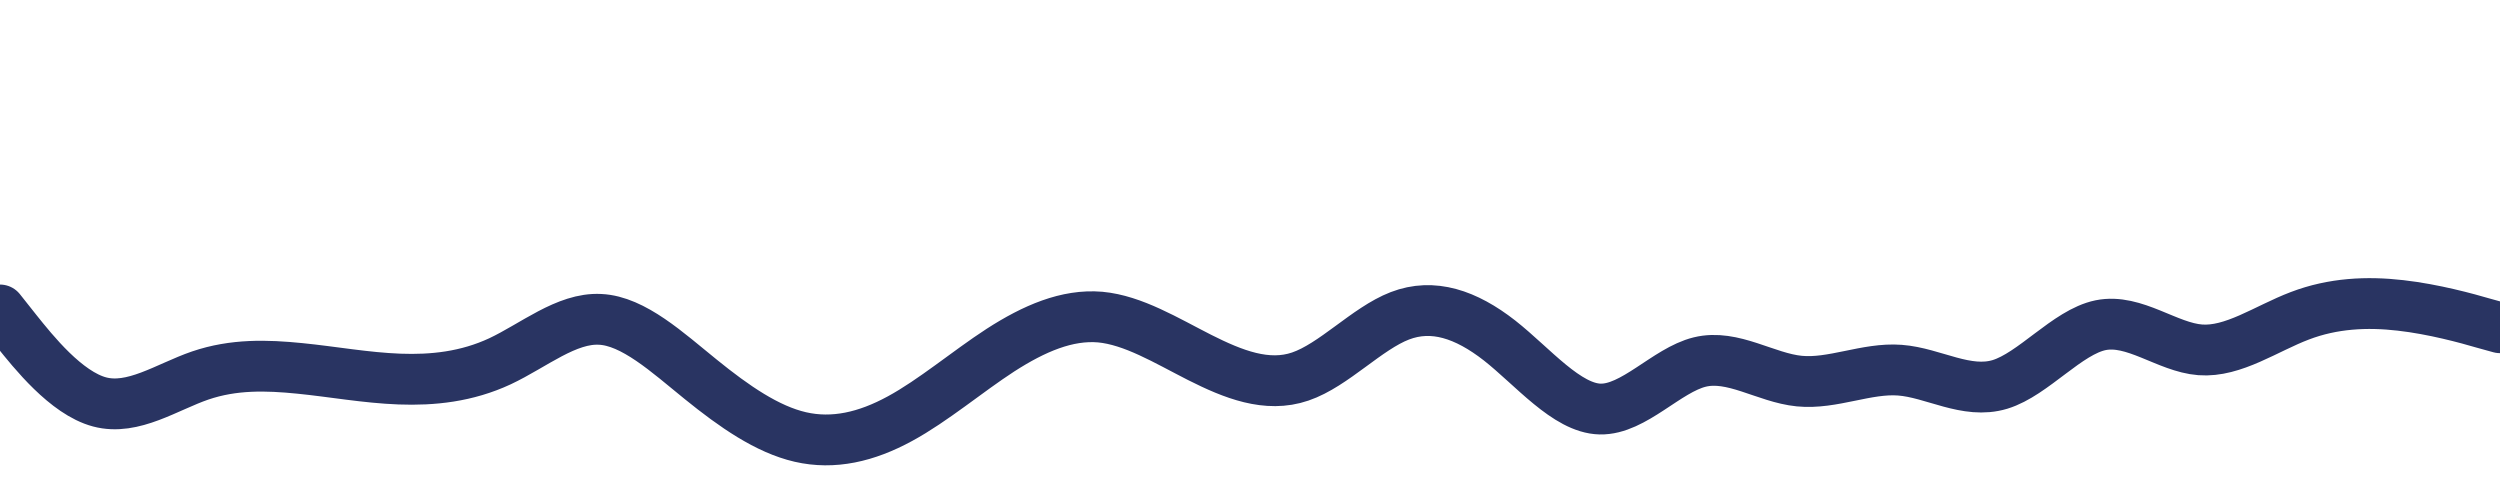 <svg id="visual" viewBox="0 0 984 196" width="984" height="196" xmlns="http://www.w3.org/2000/svg" xmlns:xlink="http://www.w3.org/1999/xlink" version="1.1"><path d="M0 122L6.5 130.2C13 138.3 26 154.7 39.2 158.2C52.3 161.7 65.7 152.3 78.8 147.8C92 143.3 105 143.7 118 145C131 146.3 144 148.7 157.2 149.2C170.3 149.7 183.7 148.3 196.8 142.2C210 136 223 125 236.2 125.7C249.3 126.3 262.7 138.7 275.8 149.3C289 160 302 169 315 172C328 175 341 172 354.2 164.8C367.3 157.7 380.7 146.3 393.8 137.8C407 129.3 420 123.7 433 124.8C446 126 459 134 472.2 140.7C485.3 147.3 498.7 152.7 511.8 148.2C525 143.7 538 129.3 551 124.3C564 119.3 577 123.7 590.2 134C603.3 144.3 616.7 160.7 629.8 161C643 161.3 656 145.7 669 142.5C682 139.3 695 148.7 708.2 150C721.3 151.3 734.7 144.7 747.8 145.7C761 146.7 774 155.3 787.2 151.3C800.3 147.3 813.7 130.7 826.8 128C840 125.3 853 136.7 866 137.7C879 138.7 892 129.3 905.2 124.3C918.3 119.3 931.7 118.7 944.8 120.2C958 121.7 971 125.3 977.5 127.2L984 129" fill="none" stroke-linecap="round" stroke-linejoin="miter" stroke="#293462" stroke-width="20"></path></svg>